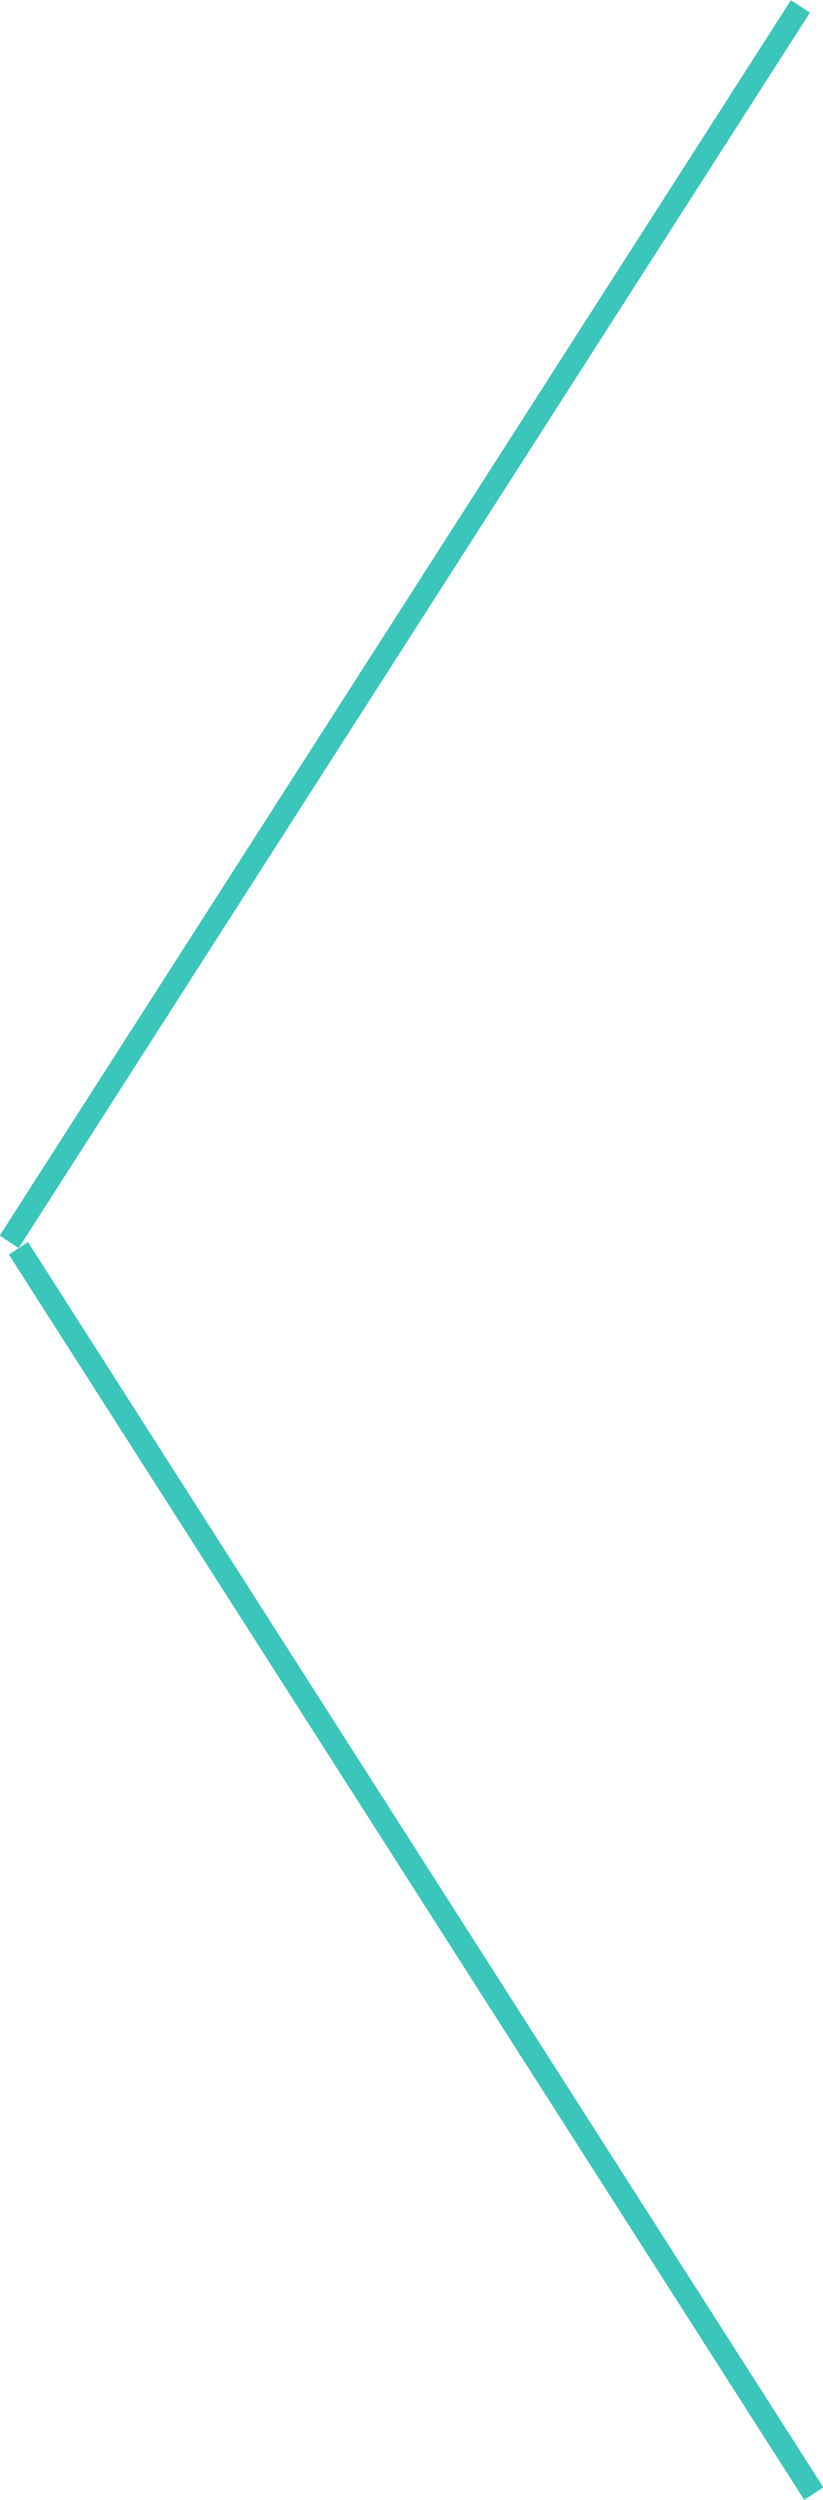 <svg xmlns="http://www.w3.org/2000/svg" width="29" height="88" viewBox="0 0 29 88"><g><g><path fill="#3ac6ba" d="M.658 43.93l-.669-.438L27.87.007l.669.438zm-.345.23l.672-.442L29.01 87.551l-.672.441z"/></g></g></svg>